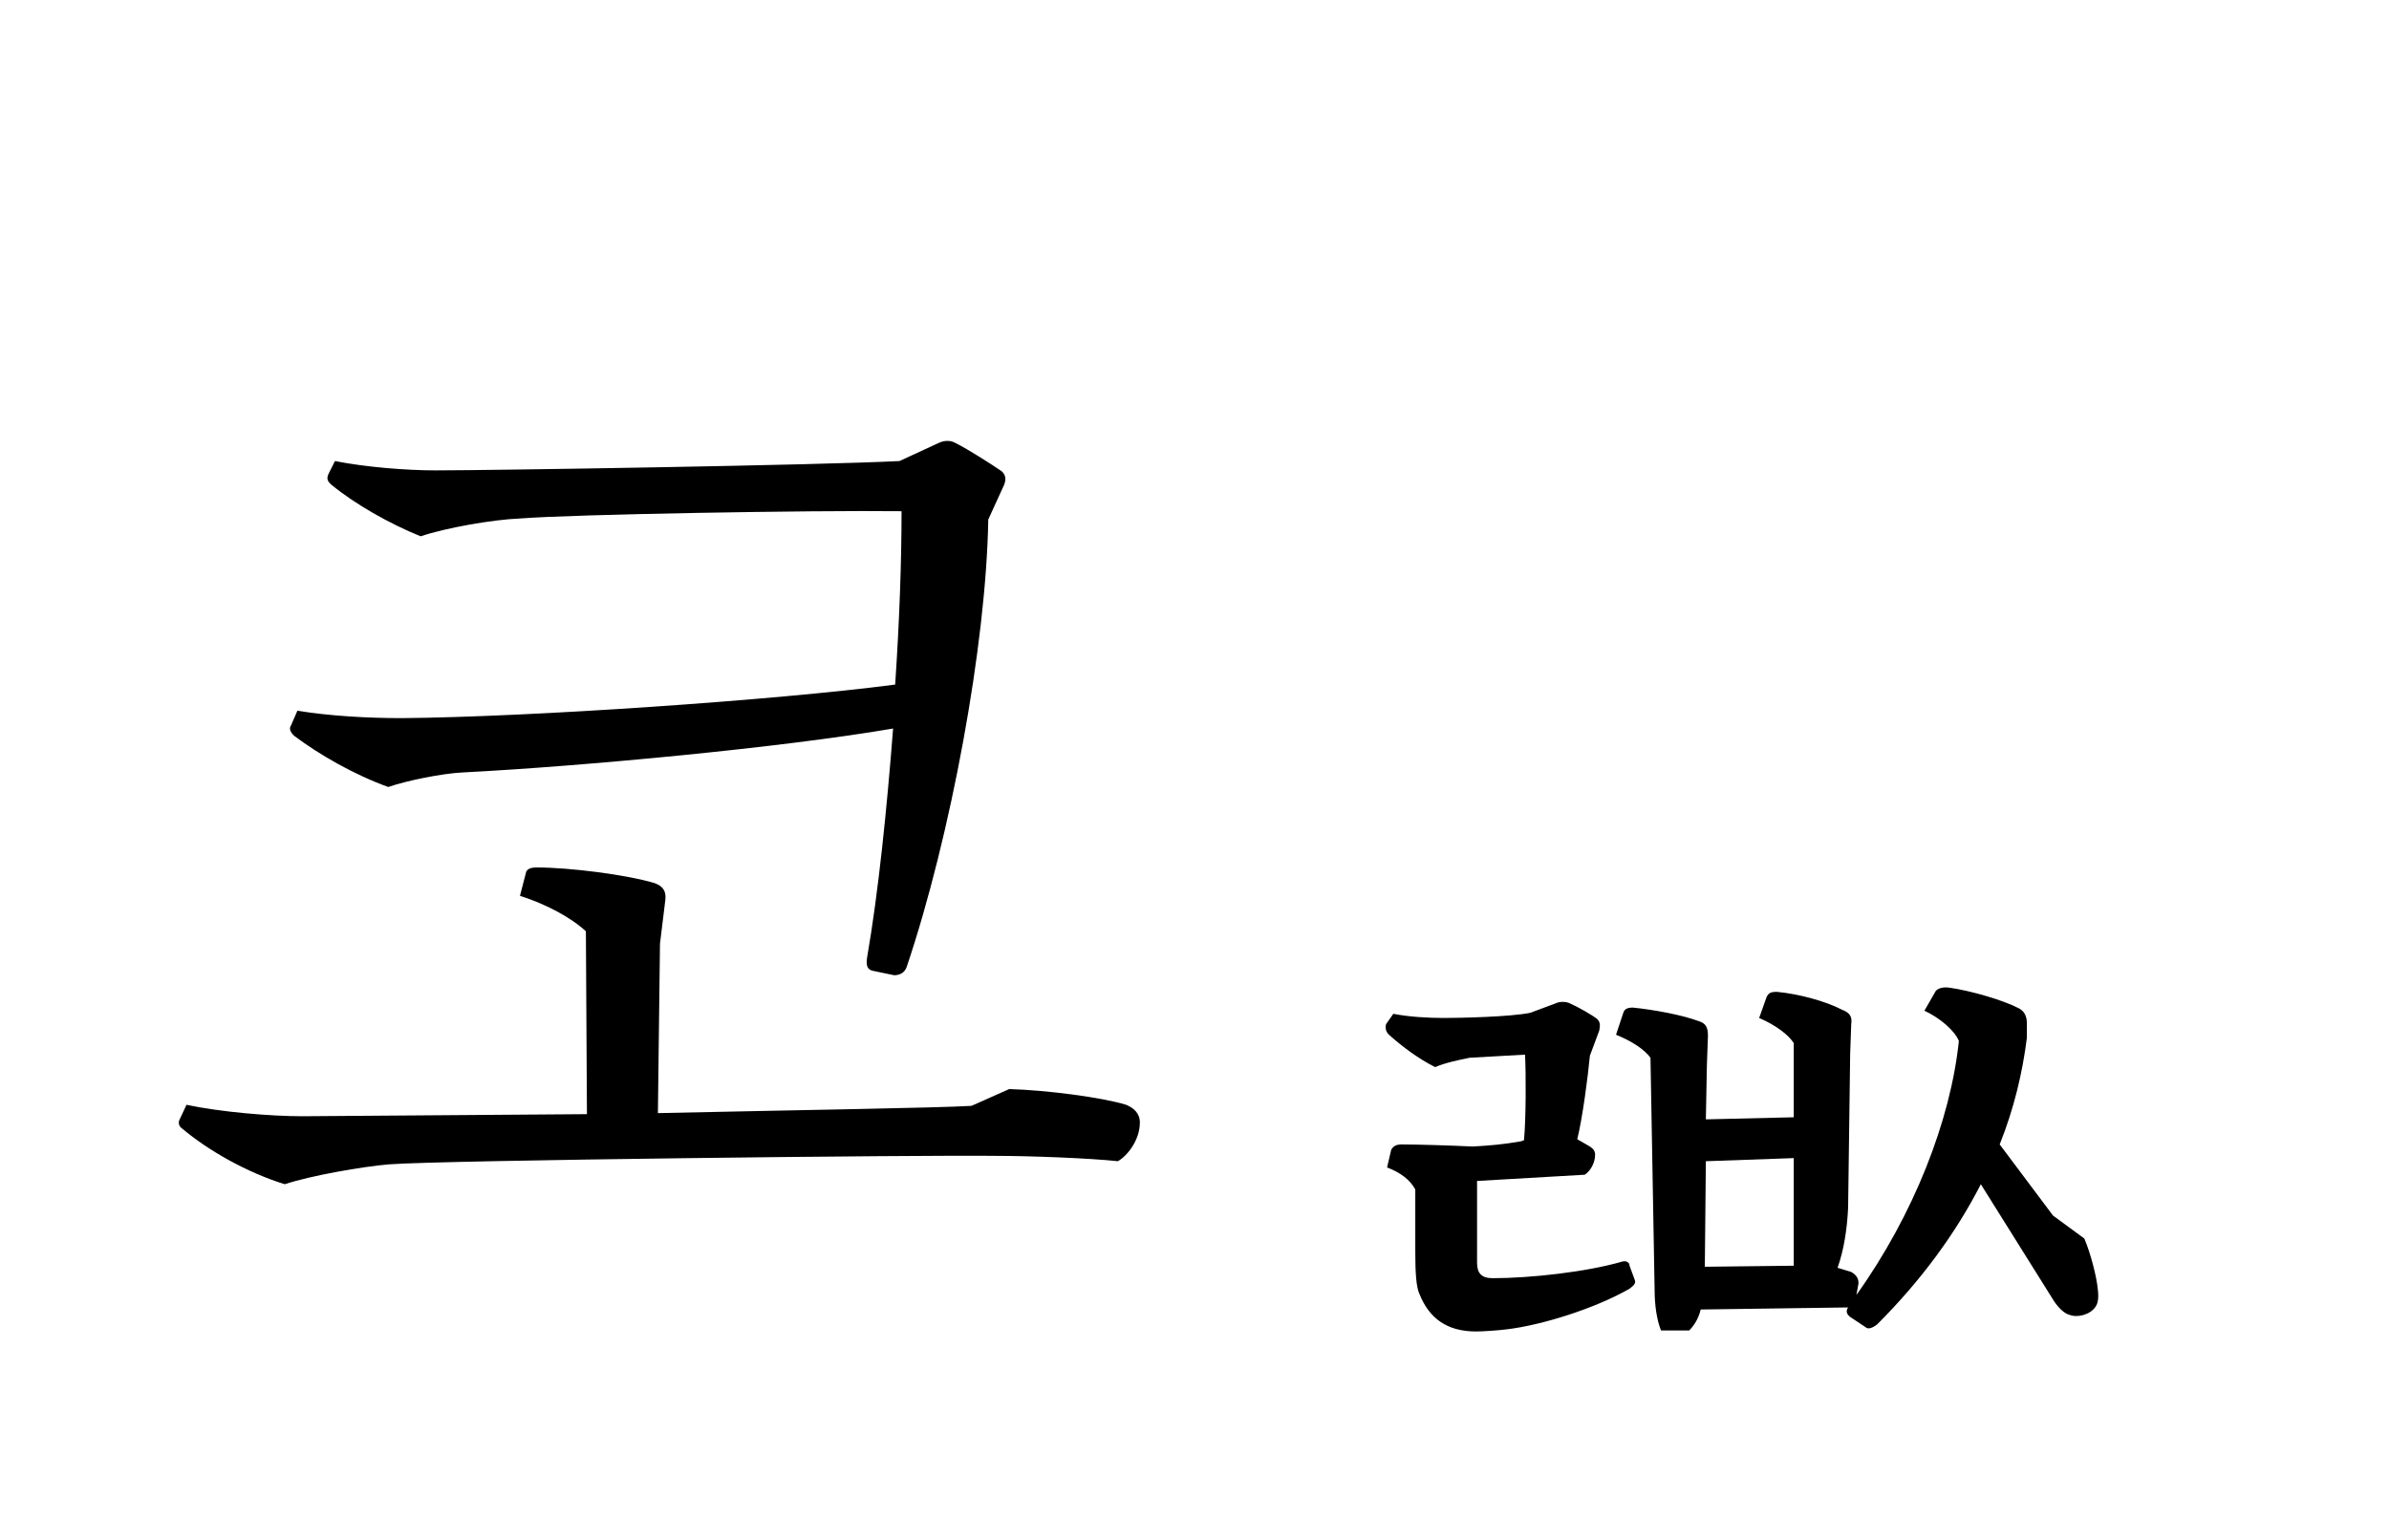 <?xml version="1.0" encoding="UTF-8"?>
<svg xmlns="http://www.w3.org/2000/svg" xmlns:xlink="http://www.w3.org/1999/xlink" width="251.406pt" height="162.062pt" viewBox="0 0 251.406 162.062" version="1.1">
<defs>
<g>
<symbol overflow="visible" id="glyph0-0">
<path style="stroke:none;" d="M 11 13.203 L 99 13.203 L 99 -96.797 L 11 -96.797 Z M 55 -46.312 L 20.016 -91.297 L 89.984 -91.297 Z M 58.516 -41.797 L 93.5 -86.797 L 93.5 3.188 Z M 20.016 7.703 L 55 -37.297 L 89.984 7.703 Z M 16.5 -86.797 L 51.484 -41.797 L 16.5 3.188 Z M 16.5 -86.797 "/>
</symbol>
<symbol overflow="visible" id="glyph0-1">
<path style="stroke:none;" d="M 26.297 -53.016 C 22.766 -53.016 18.703 -53.234 15.297 -53.797 L 14.625 -52.25 C 14.406 -51.922 14.516 -51.594 14.953 -51.156 C 17.594 -49.172 21.234 -47.078 24.859 -45.766 C 26.734 -46.422 30.469 -47.188 32.672 -47.297 C 45.438 -47.953 66.438 -49.938 77.984 -51.922 C 77.328 -43.453 76.453 -34.766 75.234 -27.719 C 75.125 -26.844 75.344 -26.516 75.906 -26.406 L 78.094 -25.953 C 78.656 -25.953 79.203 -26.188 79.422 -26.844 C 84.047 -40.594 87.781 -60.719 88 -73.922 L 89.656 -77.547 C 89.875 -78.094 89.875 -78.547 89.438 -78.984 C 88.328 -79.75 85.906 -81.297 84.594 -81.953 C 84.047 -82.281 83.375 -82.281 82.719 -81.953 L 78.656 -80.078 C 70.297 -79.641 35.641 -79.094 29.812 -79.094 C 26.844 -79.094 22.547 -79.422 19.25 -80.078 L 18.594 -78.766 C 18.375 -78.312 18.375 -77.984 18.922 -77.547 C 21.344 -75.562 24.969 -73.484 28.266 -72.156 C 30.906 -73.047 35.859 -73.922 38.719 -74.031 C 44.109 -74.469 69.516 -74.906 78.875 -74.797 C 78.875 -69.625 78.656 -63.25 78.203 -56.547 C 65.562 -54.891 39.594 -53.125 26.297 -53.016 Z M 53.453 -29.266 L 54.016 -33.875 C 54.125 -34.766 53.797 -35.312 52.906 -35.641 C 50.047 -36.516 44 -37.297 40.484 -37.297 C 39.703 -37.297 39.484 -37.062 39.375 -36.844 L 38.719 -34.312 C 41.469 -33.438 44.109 -32.016 45.656 -30.578 L 45.766 -11.328 L 15.844 -11.109 C 12.438 -11.109 7.266 -11.547 3.625 -12.312 L 2.859 -10.672 C 2.75 -10.344 2.859 -10.016 3.188 -9.797 C 5.938 -7.484 10.016 -5.172 13.969 -3.953 C 16.609 -4.844 22.219 -5.828 24.969 -6.047 C 30.797 -6.484 81.188 -7.047 88.875 -6.938 C 92.188 -6.938 98.672 -6.703 101.641 -6.375 C 102.625 -6.938 103.953 -8.578 103.953 -10.453 C 103.953 -11.438 103.297 -11.984 102.516 -12.312 C 99.984 -13.094 94.156 -13.859 90.203 -13.969 L 86.234 -12.203 C 82.609 -11.984 68.203 -11.766 53.234 -11.438 Z M 53.453 -29.266 "/>
</symbol>
<symbol overflow="visible" id="glyph0-2">
<path style="stroke:none;" d=""/>
</symbol>
<symbol overflow="visible" id="glyph0-3">
<path style="stroke:none;" d="M 37.625 -4.953 C 38.172 -5.281 38.719 -6.156 38.719 -7.047 C 38.719 -7.484 38.5 -7.703 38.172 -7.922 L 36.844 -8.688 C 37.406 -11 37.953 -15.188 38.172 -17.484 L 39.156 -20.125 C 39.266 -20.688 39.266 -21.016 38.938 -21.344 C 38.391 -21.781 36.844 -22.656 36.078 -22.984 C 35.641 -23.203 34.984 -23.203 34.547 -22.984 L 31.906 -22 C 29.812 -21.562 24.422 -21.453 22.766 -21.453 C 21.234 -21.453 19.141 -21.562 17.484 -21.891 L 16.719 -20.797 C 16.609 -20.344 16.719 -19.906 17.156 -19.578 C 18.375 -18.484 20.125 -17.156 21.891 -16.281 C 22.875 -16.719 24.422 -17.047 25.516 -17.266 L 31.344 -17.594 C 31.453 -15.734 31.453 -10.781 31.234 -8.578 L 30.906 -8.469 C 29.047 -8.141 27.719 -8.031 25.844 -7.922 C 23.656 -8.031 20.016 -8.141 18.375 -8.141 C 17.703 -8.141 17.484 -7.922 17.266 -7.594 L 16.828 -5.719 C 18.266 -5.172 19.25 -4.406 19.797 -3.406 L 19.797 3.297 C 19.797 5.391 19.906 6.938 20.234 7.594 C 21.234 10.125 23.094 11.547 26.188 11.547 C 26.953 11.547 28.484 11.438 29.375 11.328 C 33.109 10.891 38.719 9.125 42.344 7.047 C 42.797 6.703 43.016 6.484 42.906 6.156 L 42.344 4.625 C 42.344 4.297 42.016 4.062 41.578 4.188 C 37.844 5.281 31.906 5.938 27.938 5.938 C 26.734 5.938 26.297 5.391 26.297 4.297 L 26.297 -4.297 Z M 86.906 -0.656 L 81.297 -8.141 C 82.828 -11.984 83.703 -15.734 84.156 -19.359 C 84.156 -19.797 84.156 -20.344 84.156 -20.906 C 84.156 -21.562 83.938 -22.109 83.375 -22.438 C 81.734 -23.312 78.312 -24.312 76.016 -24.641 C 75.234 -24.75 74.797 -24.531 74.578 -24.312 L 73.375 -22.219 C 75.016 -21.453 76.562 -20.125 77 -19.031 C 76.125 -10.672 72.266 -0.766 66.219 7.703 L 66.438 6.484 C 66.438 5.938 66.219 5.609 65.672 5.281 L 64.234 4.844 C 64.906 2.969 65.234 0.766 65.344 -1.438 L 65.562 -17.703 L 65.672 -20.797 C 65.781 -21.562 65.562 -22 64.688 -22.328 C 63.031 -23.203 60.172 -23.984 57.859 -24.203 C 57.203 -24.203 56.984 -24.094 56.766 -23.656 L 55.984 -21.453 C 57.75 -20.688 59.062 -19.688 59.625 -18.812 L 59.625 -11 L 50.375 -10.781 L 50.484 -16.5 L 50.594 -19.578 C 50.594 -20.453 50.375 -20.906 49.609 -21.125 C 47.844 -21.781 44.875 -22.328 42.688 -22.547 C 42.016 -22.547 41.797 -22.328 41.688 -22 L 40.922 -19.688 C 42.562 -19.031 43.891 -18.156 44.547 -17.266 L 44.984 7.266 C 44.984 8.688 45.203 10.344 45.656 11.438 L 48.625 11.438 C 49.062 11 49.609 10.234 49.828 9.234 L 65.344 9.016 C 65.125 9.344 65.125 9.688 65.562 10.016 L 67.203 11.109 C 67.438 11.328 67.875 11.219 68.422 10.781 C 73.047 6.156 76.672 1.203 79.312 -3.953 L 87.016 8.359 C 87.453 9.016 88.109 9.688 88.656 9.797 C 89.438 10.125 90.859 9.797 91.406 8.906 C 91.625 8.578 91.734 8.031 91.625 7.156 C 91.516 5.828 90.859 3.297 90.203 1.766 Z M 50.375 -6.375 L 59.625 -6.703 L 59.625 4.625 L 50.266 4.734 Z M 50.375 -6.375 "/>
</symbol>
</g>
</defs>
<g id="surface1">
<g style="fill:rgb(0%,0%,0%);fill-opacity:1;">
  <use xlink:href="#glyph0-1" x="16" y="128.609"/>
  <use xlink:href="#glyph0-2" x="122.266" y="128.609"/>
  <use xlink:href="#glyph0-2" x="122.266" y="128.609"/>
  <use xlink:href="#glyph0-3" x="129.141" y="128.609"/>
</g>
</g>
</svg>

